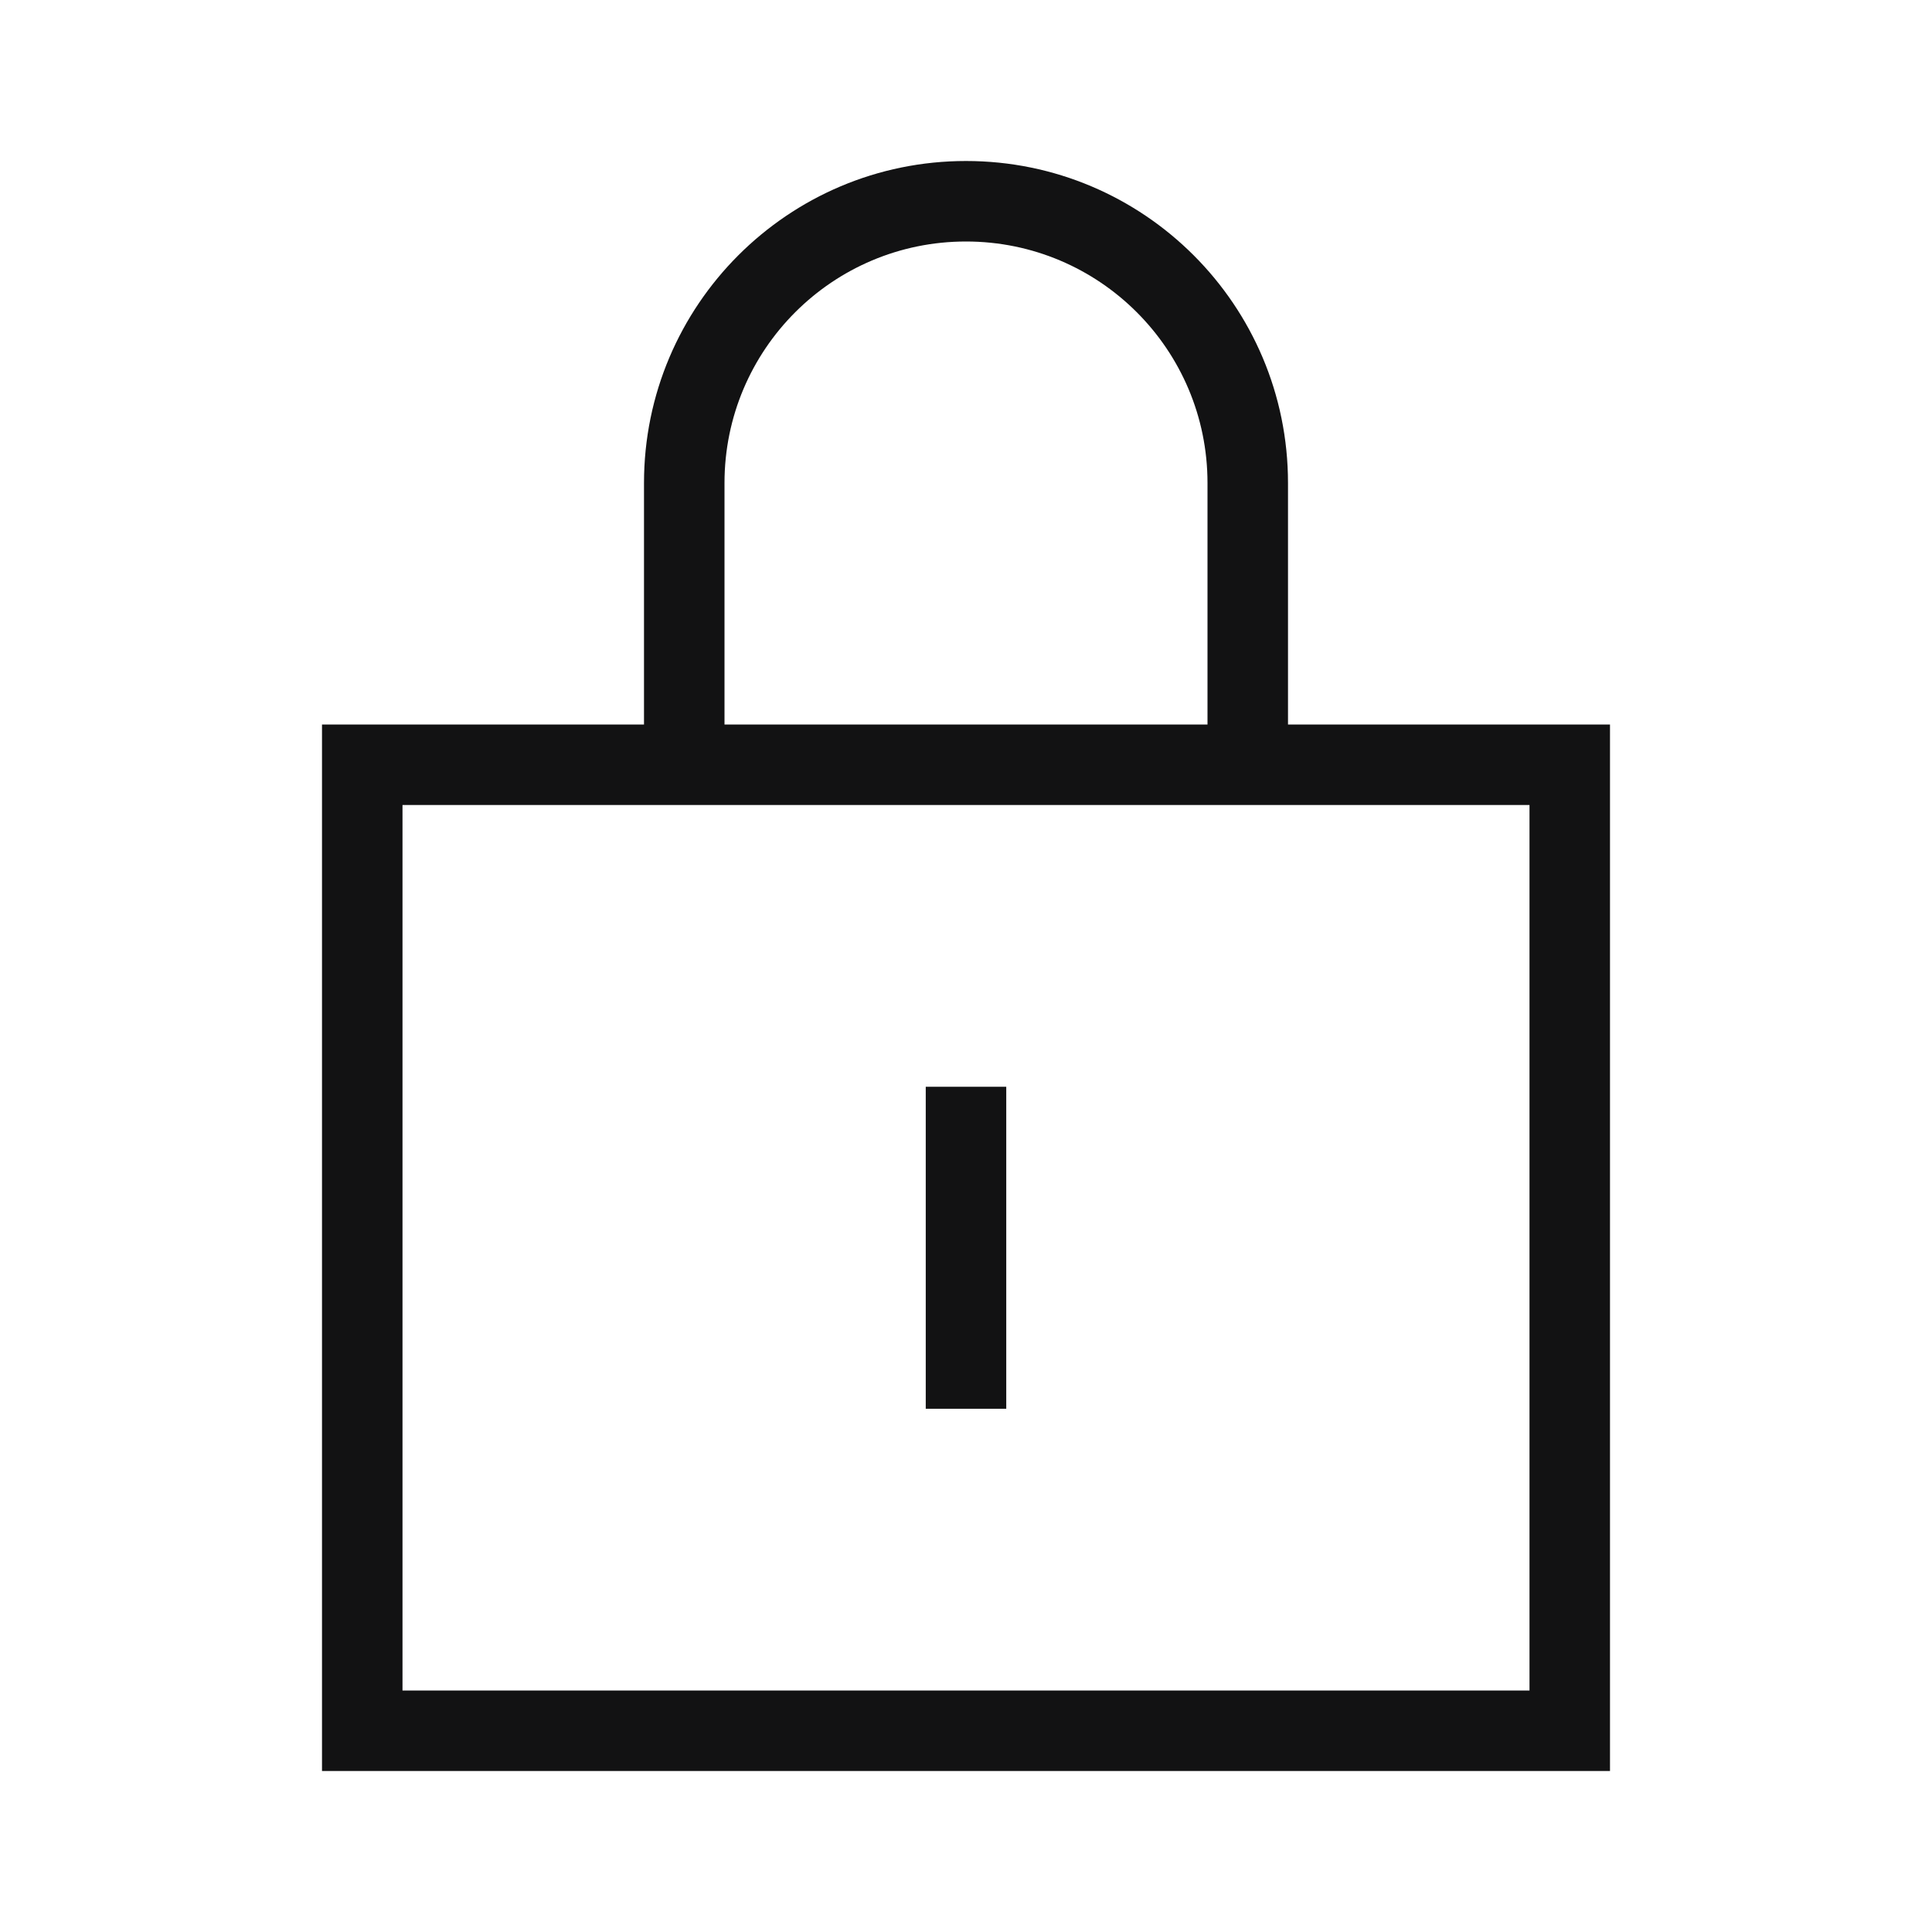 <svg width="24" height="24" viewBox="0 0 24 24" fill="none" xmlns="http://www.w3.org/2000/svg">
<path d="M4.5 9.5V9H4V9.5H4.5ZM19.5 9.5H20V9H19.5V9.5ZM19.5 21.5V22H20V21.5H19.5ZM4.5 21.5H4V22H4.5V21.5ZM15 9.5C15 9.776 15.224 10 15.5 10C15.776 10 16 9.776 16 9.5H15ZM8 9.5C8 9.776 8.224 10 8.5 10C8.776 10 9 9.776 9 9.5H8ZM12.5 14V13.5H11.5V14H12.5ZM11.5 17V17.5H12.5V17H11.5ZM4.5 10H19.5V9H4.5V10ZM19 9.5V21.5H20V9.5H19ZM19.5 21H4.5V22H19.5V21ZM5 21.5V9.5H4V21.5H5ZM15 6V9.5H16V6H15ZM9 9.5V6H8V9.5H9ZM12 3C13.657 3 15 4.343 15 6H16C16 3.791 14.209 2 12 2V3ZM12 2C9.791 2 8 3.791 8 6H9C9 4.343 10.343 3 12 3V2ZM11.5 14V17H12.5V14H11.5Z" fill="#121213"/>
</svg>
